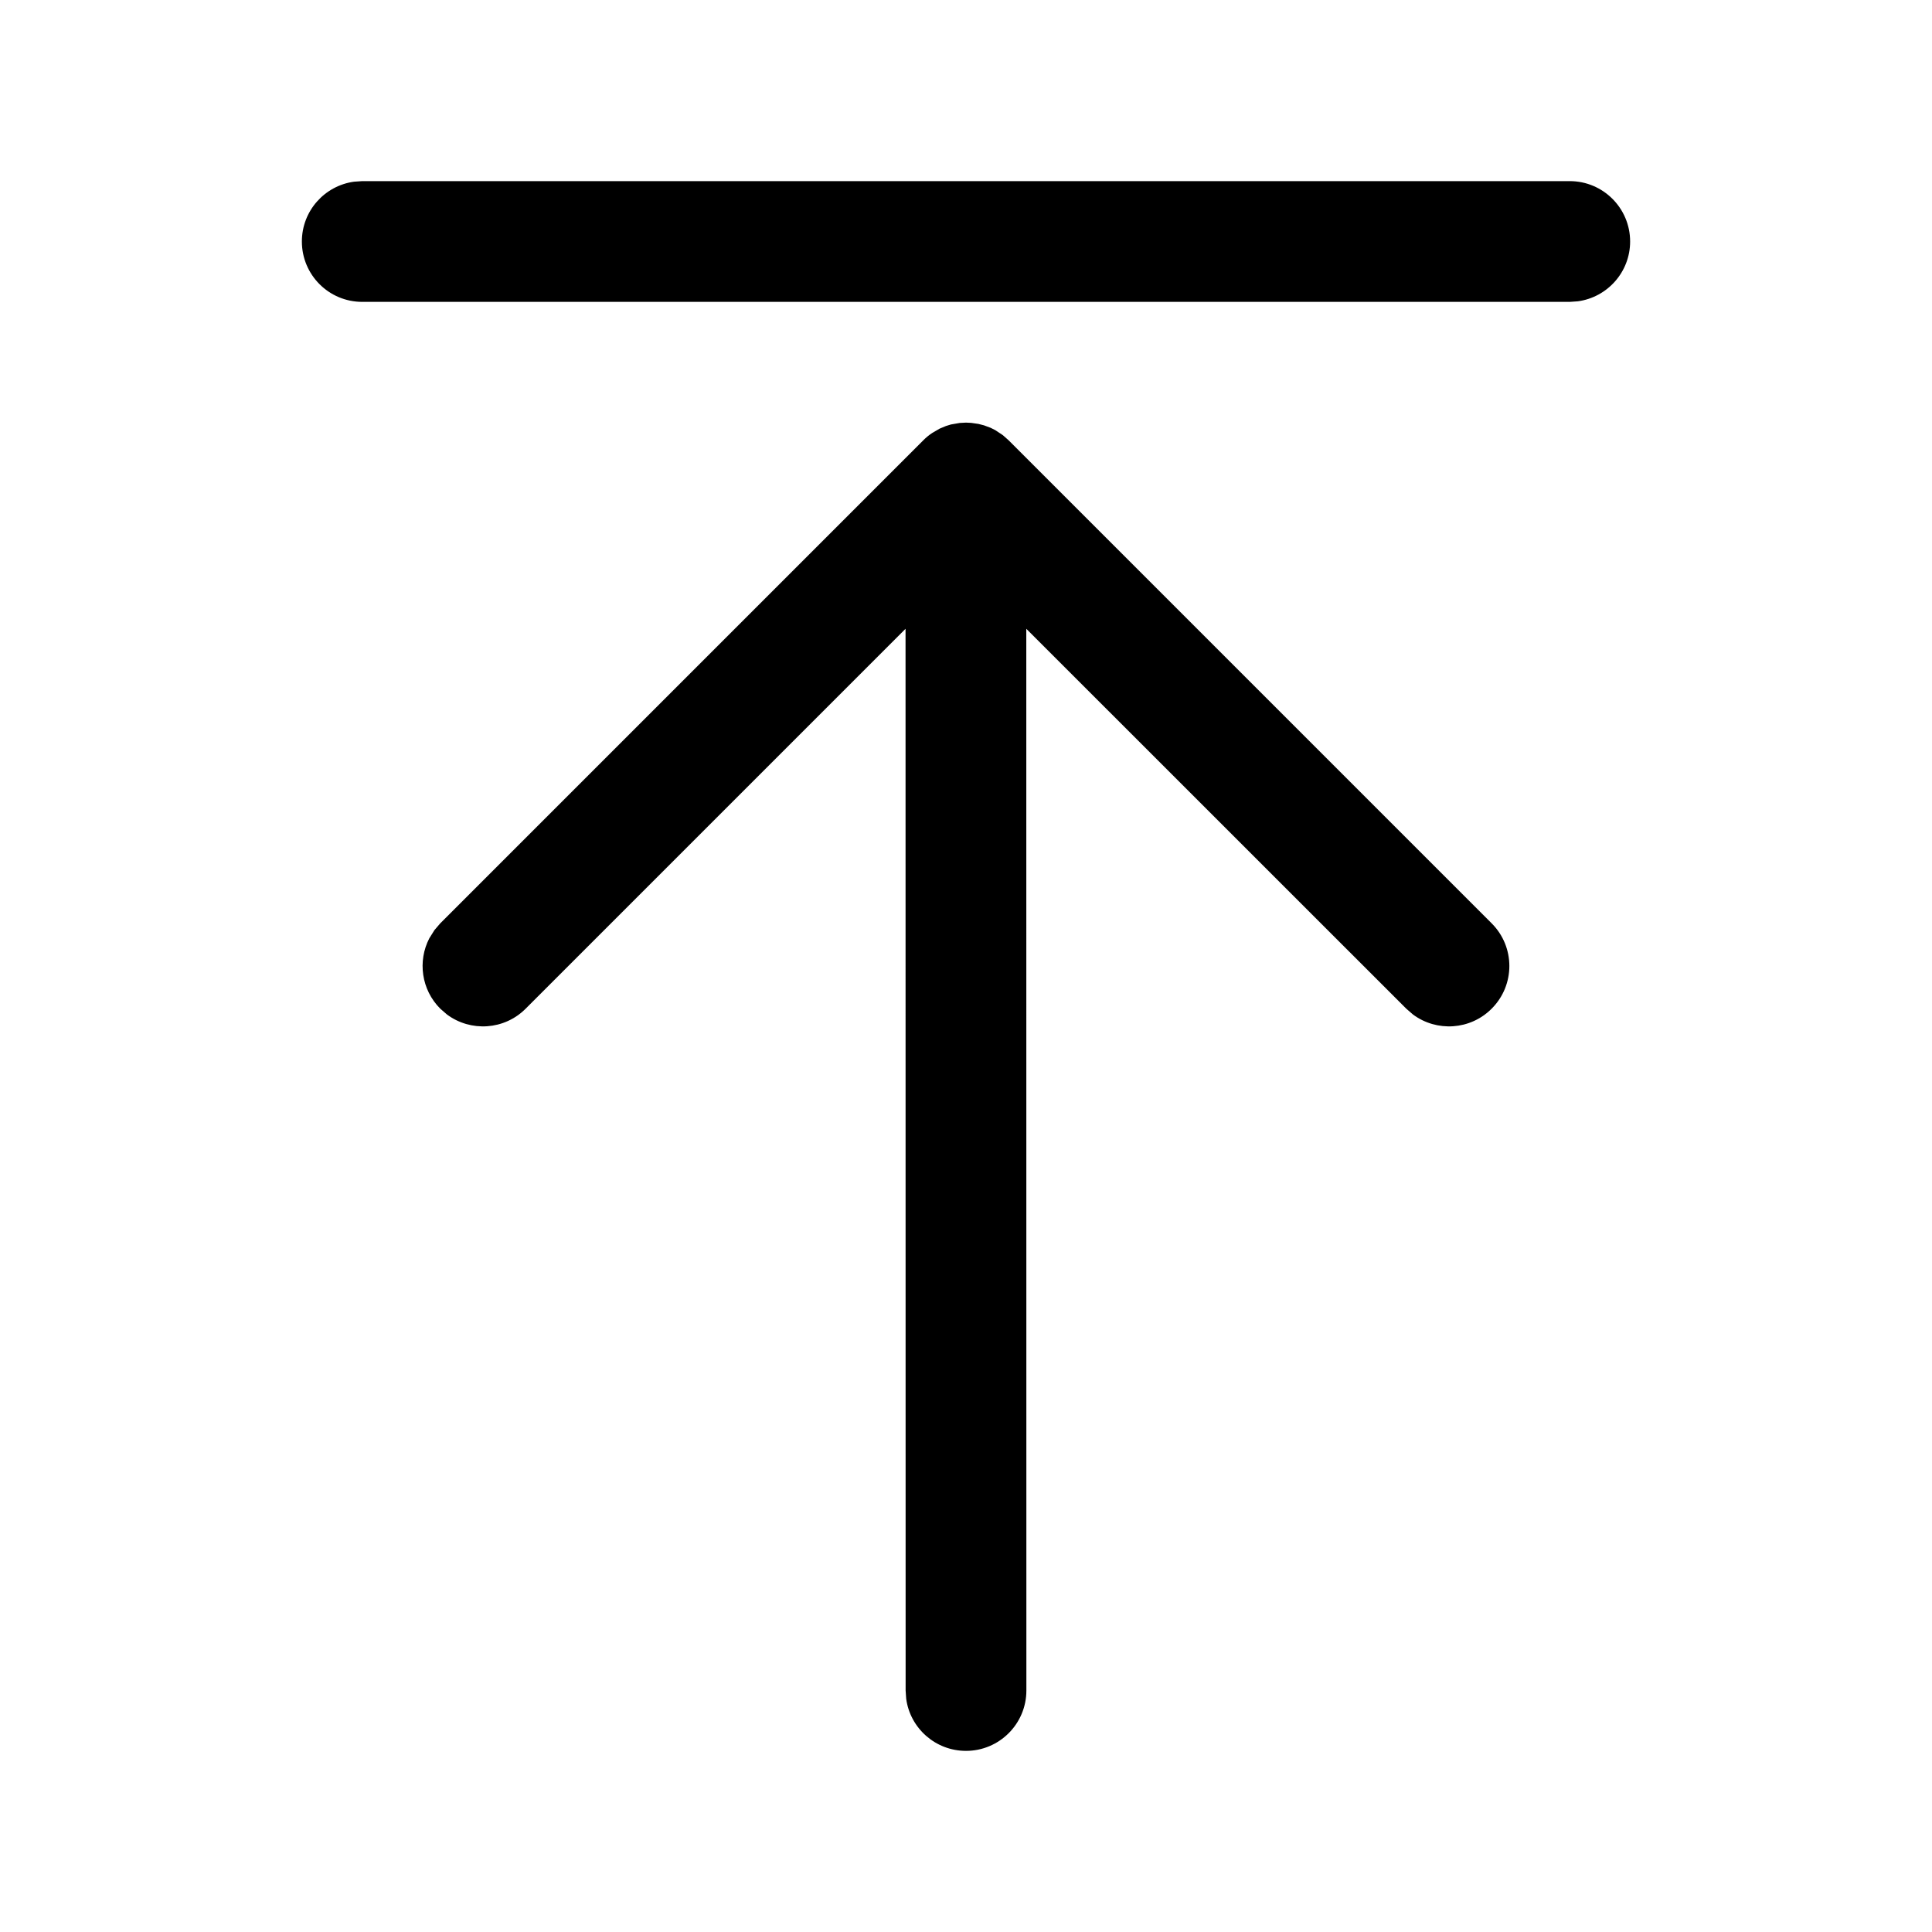 <svg viewBox="0 0 24 24" xmlns="http://www.w3.org/2000/svg"
	xmlns:xlink="http://www.w3.org/1999/xlink">
	<defs />
	<path id="形状"
		d="M20.25 3C20.25 2.586 19.914 2.25 19.5 2.25L4.5 2.25L4.398 2.257C4.032 2.307 3.75 2.62 3.75 3C3.75 3.414 4.085 3.75 4.5 3.75L19.5 3.75L19.601 3.743C19.967 3.693 20.25 3.38 20.25 3ZM5.397 11.554L5.469 11.47L11.469 5.47C11.504 5.435 11.541 5.404 11.581 5.378L11.672 5.325L11.751 5.292L11.813 5.273L11.922 5.254L12 5.25L12.064 5.253L12.154 5.266L12.224 5.284L12.305 5.314L12.363 5.343L12.458 5.406L12.53 5.47L18.53 11.47C18.823 11.763 18.823 12.237 18.53 12.53C18.264 12.797 17.847 12.821 17.553 12.603L17.469 12.53L12.749 7.811L12.75 21C12.75 21.414 12.414 21.75 12 21.75C11.62 21.75 11.306 21.468 11.257 21.102L11.25 21L11.249 7.811L6.53 12.53C6.264 12.797 5.847 12.821 5.553 12.603L5.469 12.53C5.233 12.294 5.187 11.938 5.333 11.656L5.397 11.554Z"
		clip-rule="evenodd" fill-rule="evenodd" fill-opacity="1" />
</svg>